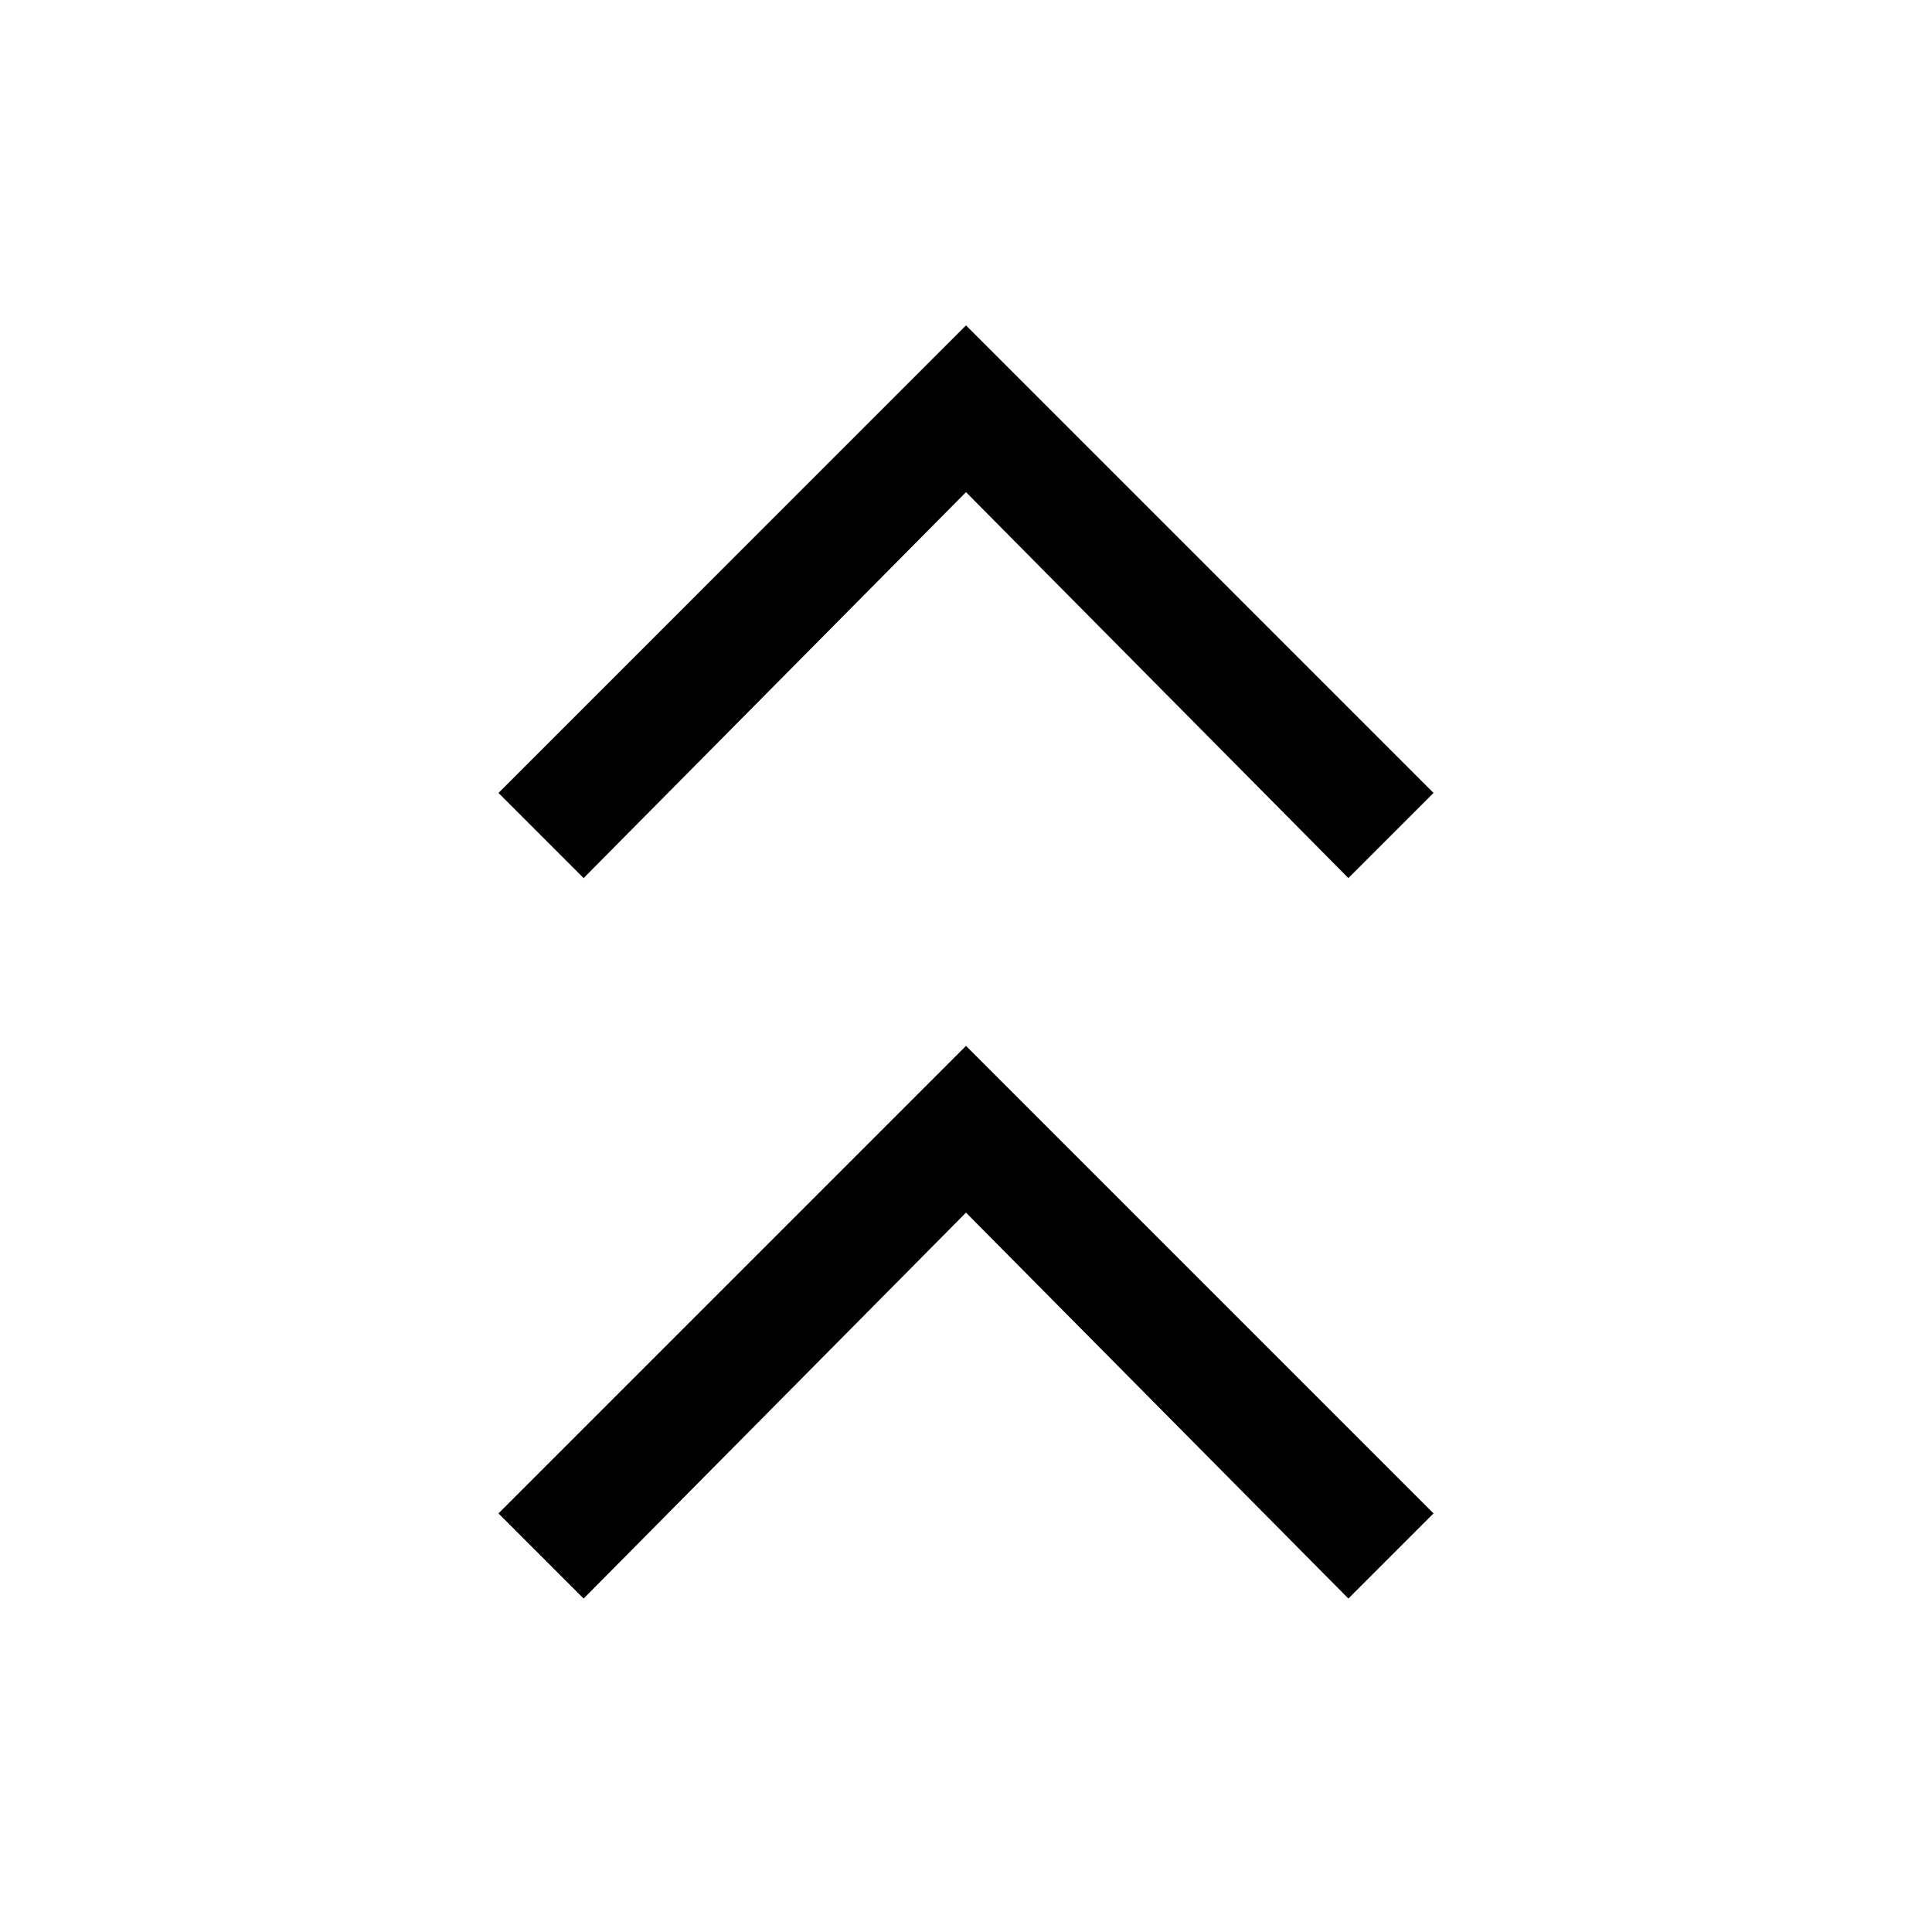 <svg xmlns="http://www.w3.org/2000/svg" height="20" viewBox="0 -960 960 960" width="20"><path d="M290-165.69 247.69-208 480-440.31 712.31-208 670-165.69 480-357.46 290-165.69Zm0-358L247.69-566 480-798.31 712.31-566 670-523.69 480-715.46 290-523.69Z"/></svg>